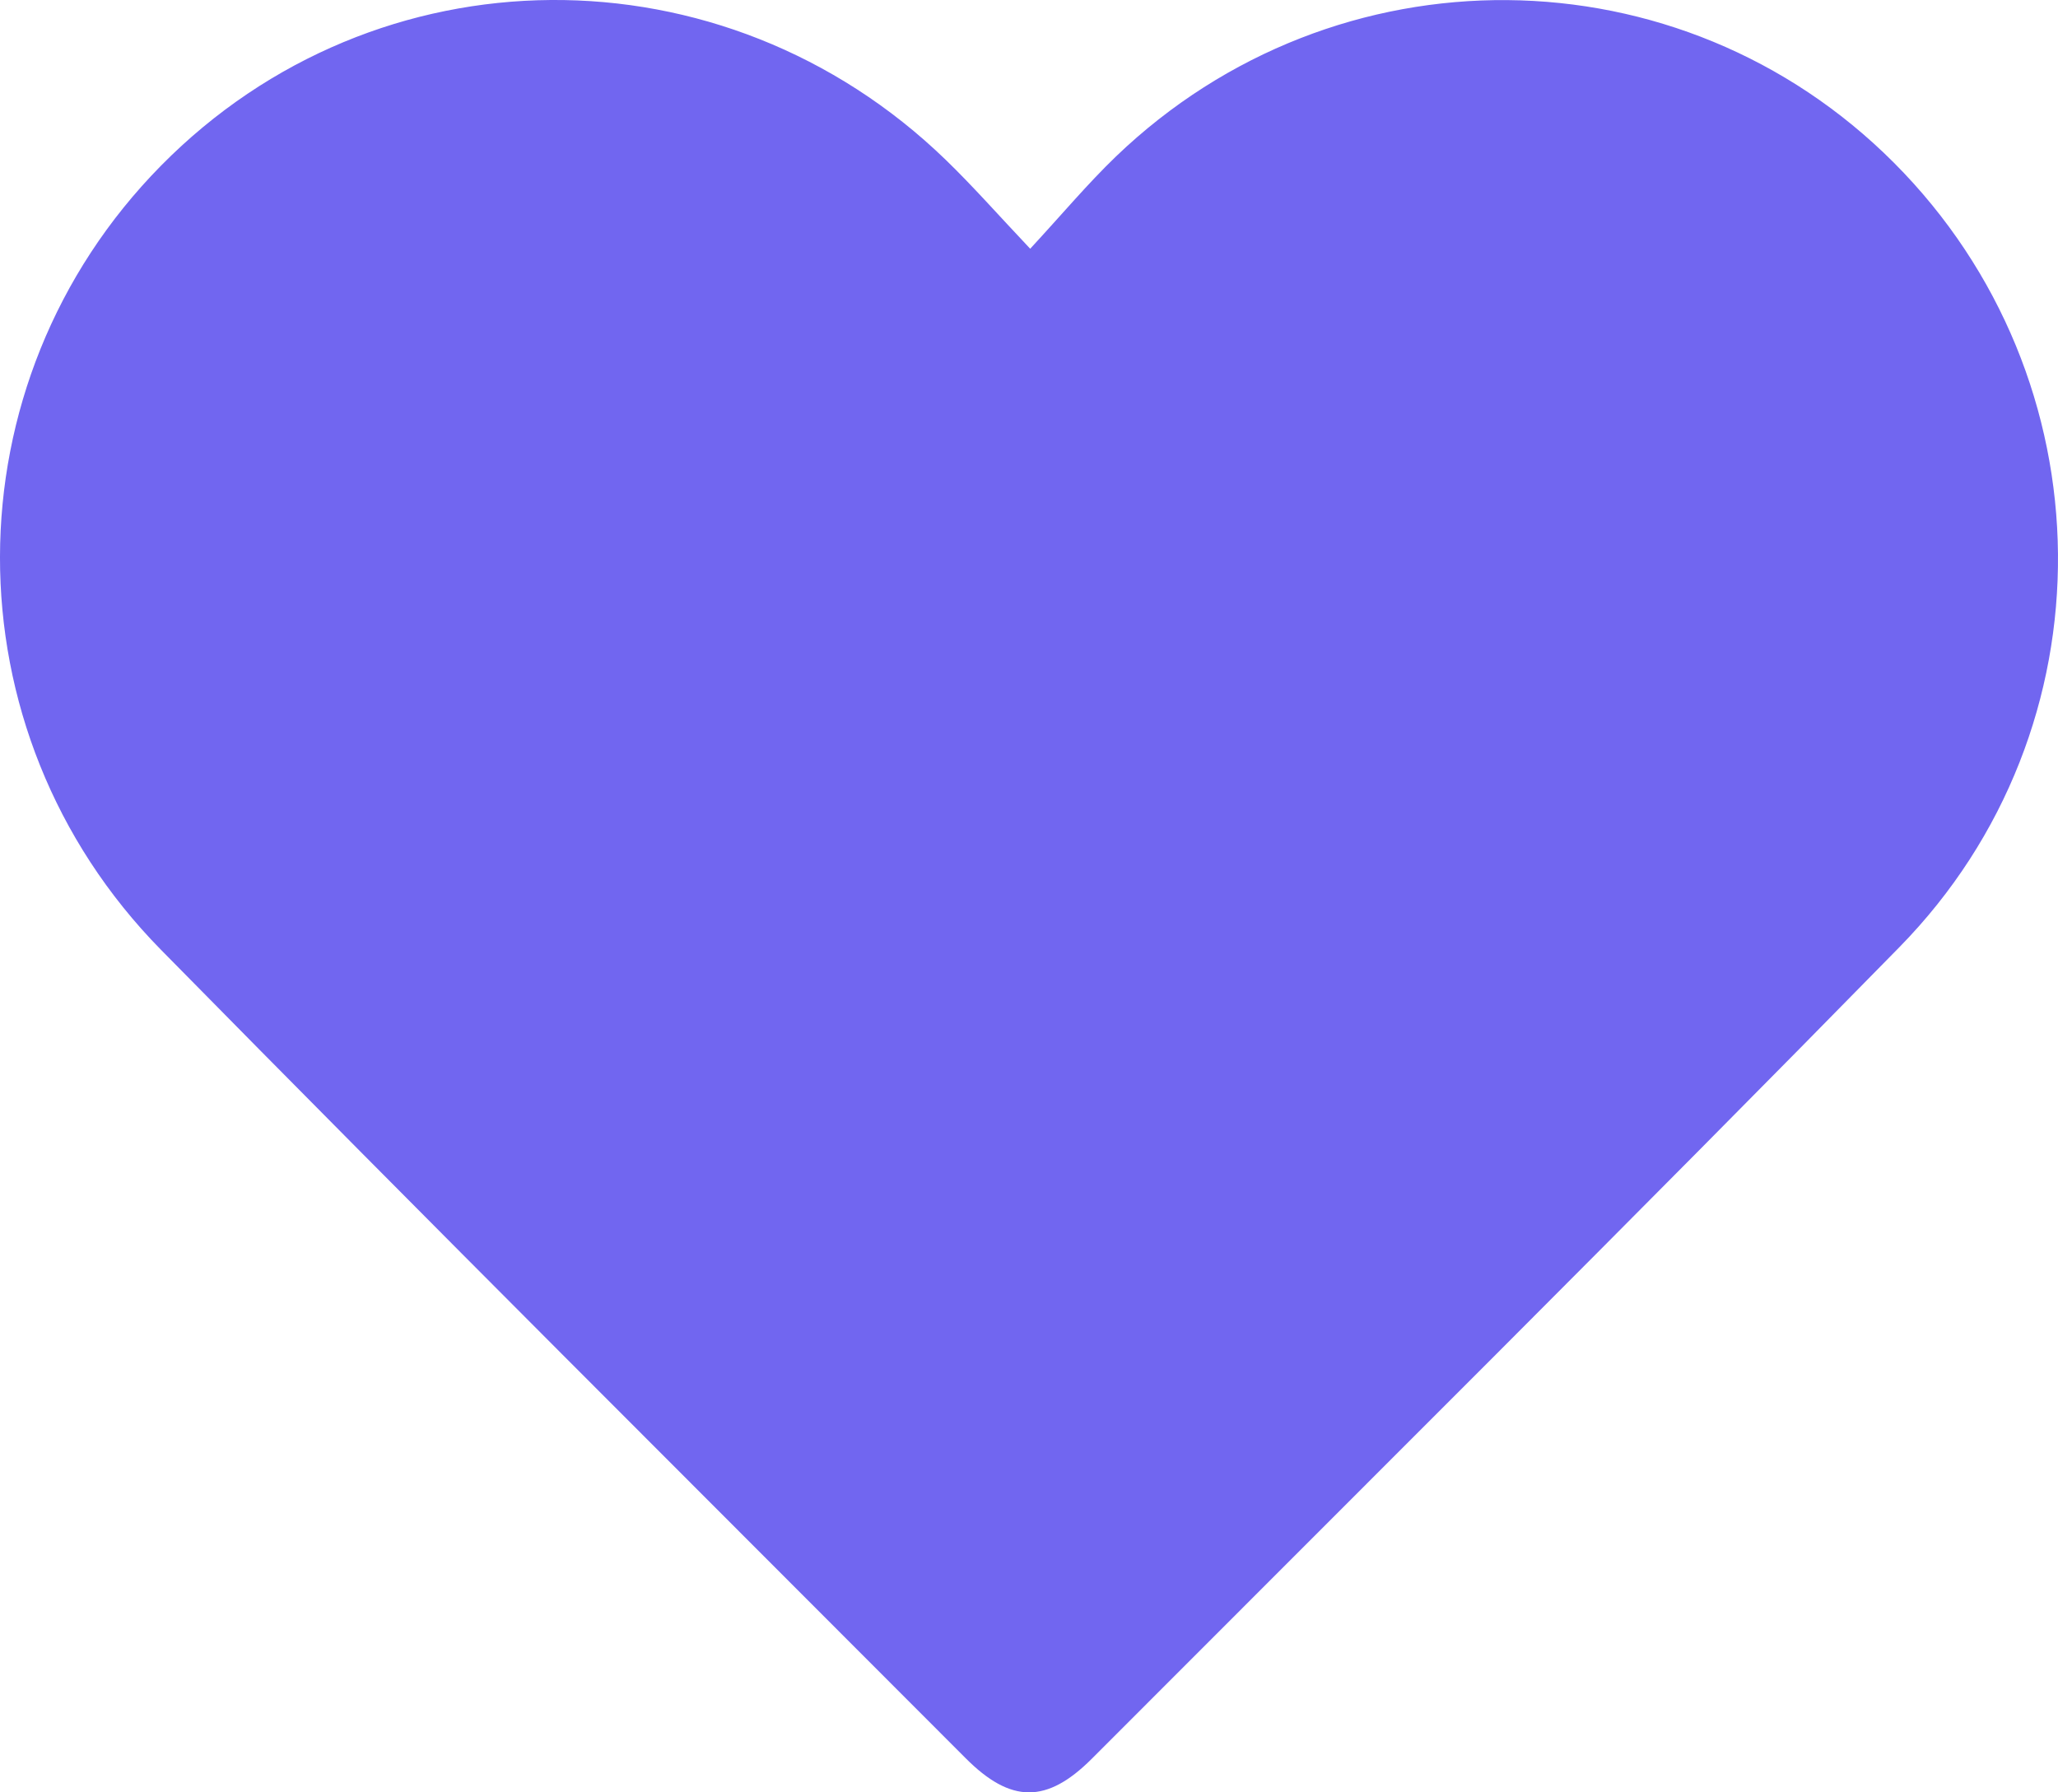 <svg width="31" height="27" viewBox="0 0 31 27" fill="none" xmlns="http://www.w3.org/2000/svg">
<path d="M15.518 3.747C15.998 3.228 16.383 2.768 16.811 2.356C20.125 -0.823 25.31 -0.776 28.53 2.453C31.773 5.705 31.845 10.968 28.613 14.266C24.589 18.373 20.509 22.422 16.448 26.492C15.768 27.173 15.226 27.169 14.544 26.484C10.499 22.43 6.441 18.391 2.426 14.309C-0.822 11.008 -0.796 5.762 2.427 2.494C5.672 -0.797 10.895 -0.837 14.246 2.408C14.657 2.806 15.036 3.237 15.518 3.747Z" fill="#7166F0"/>
</svg>
